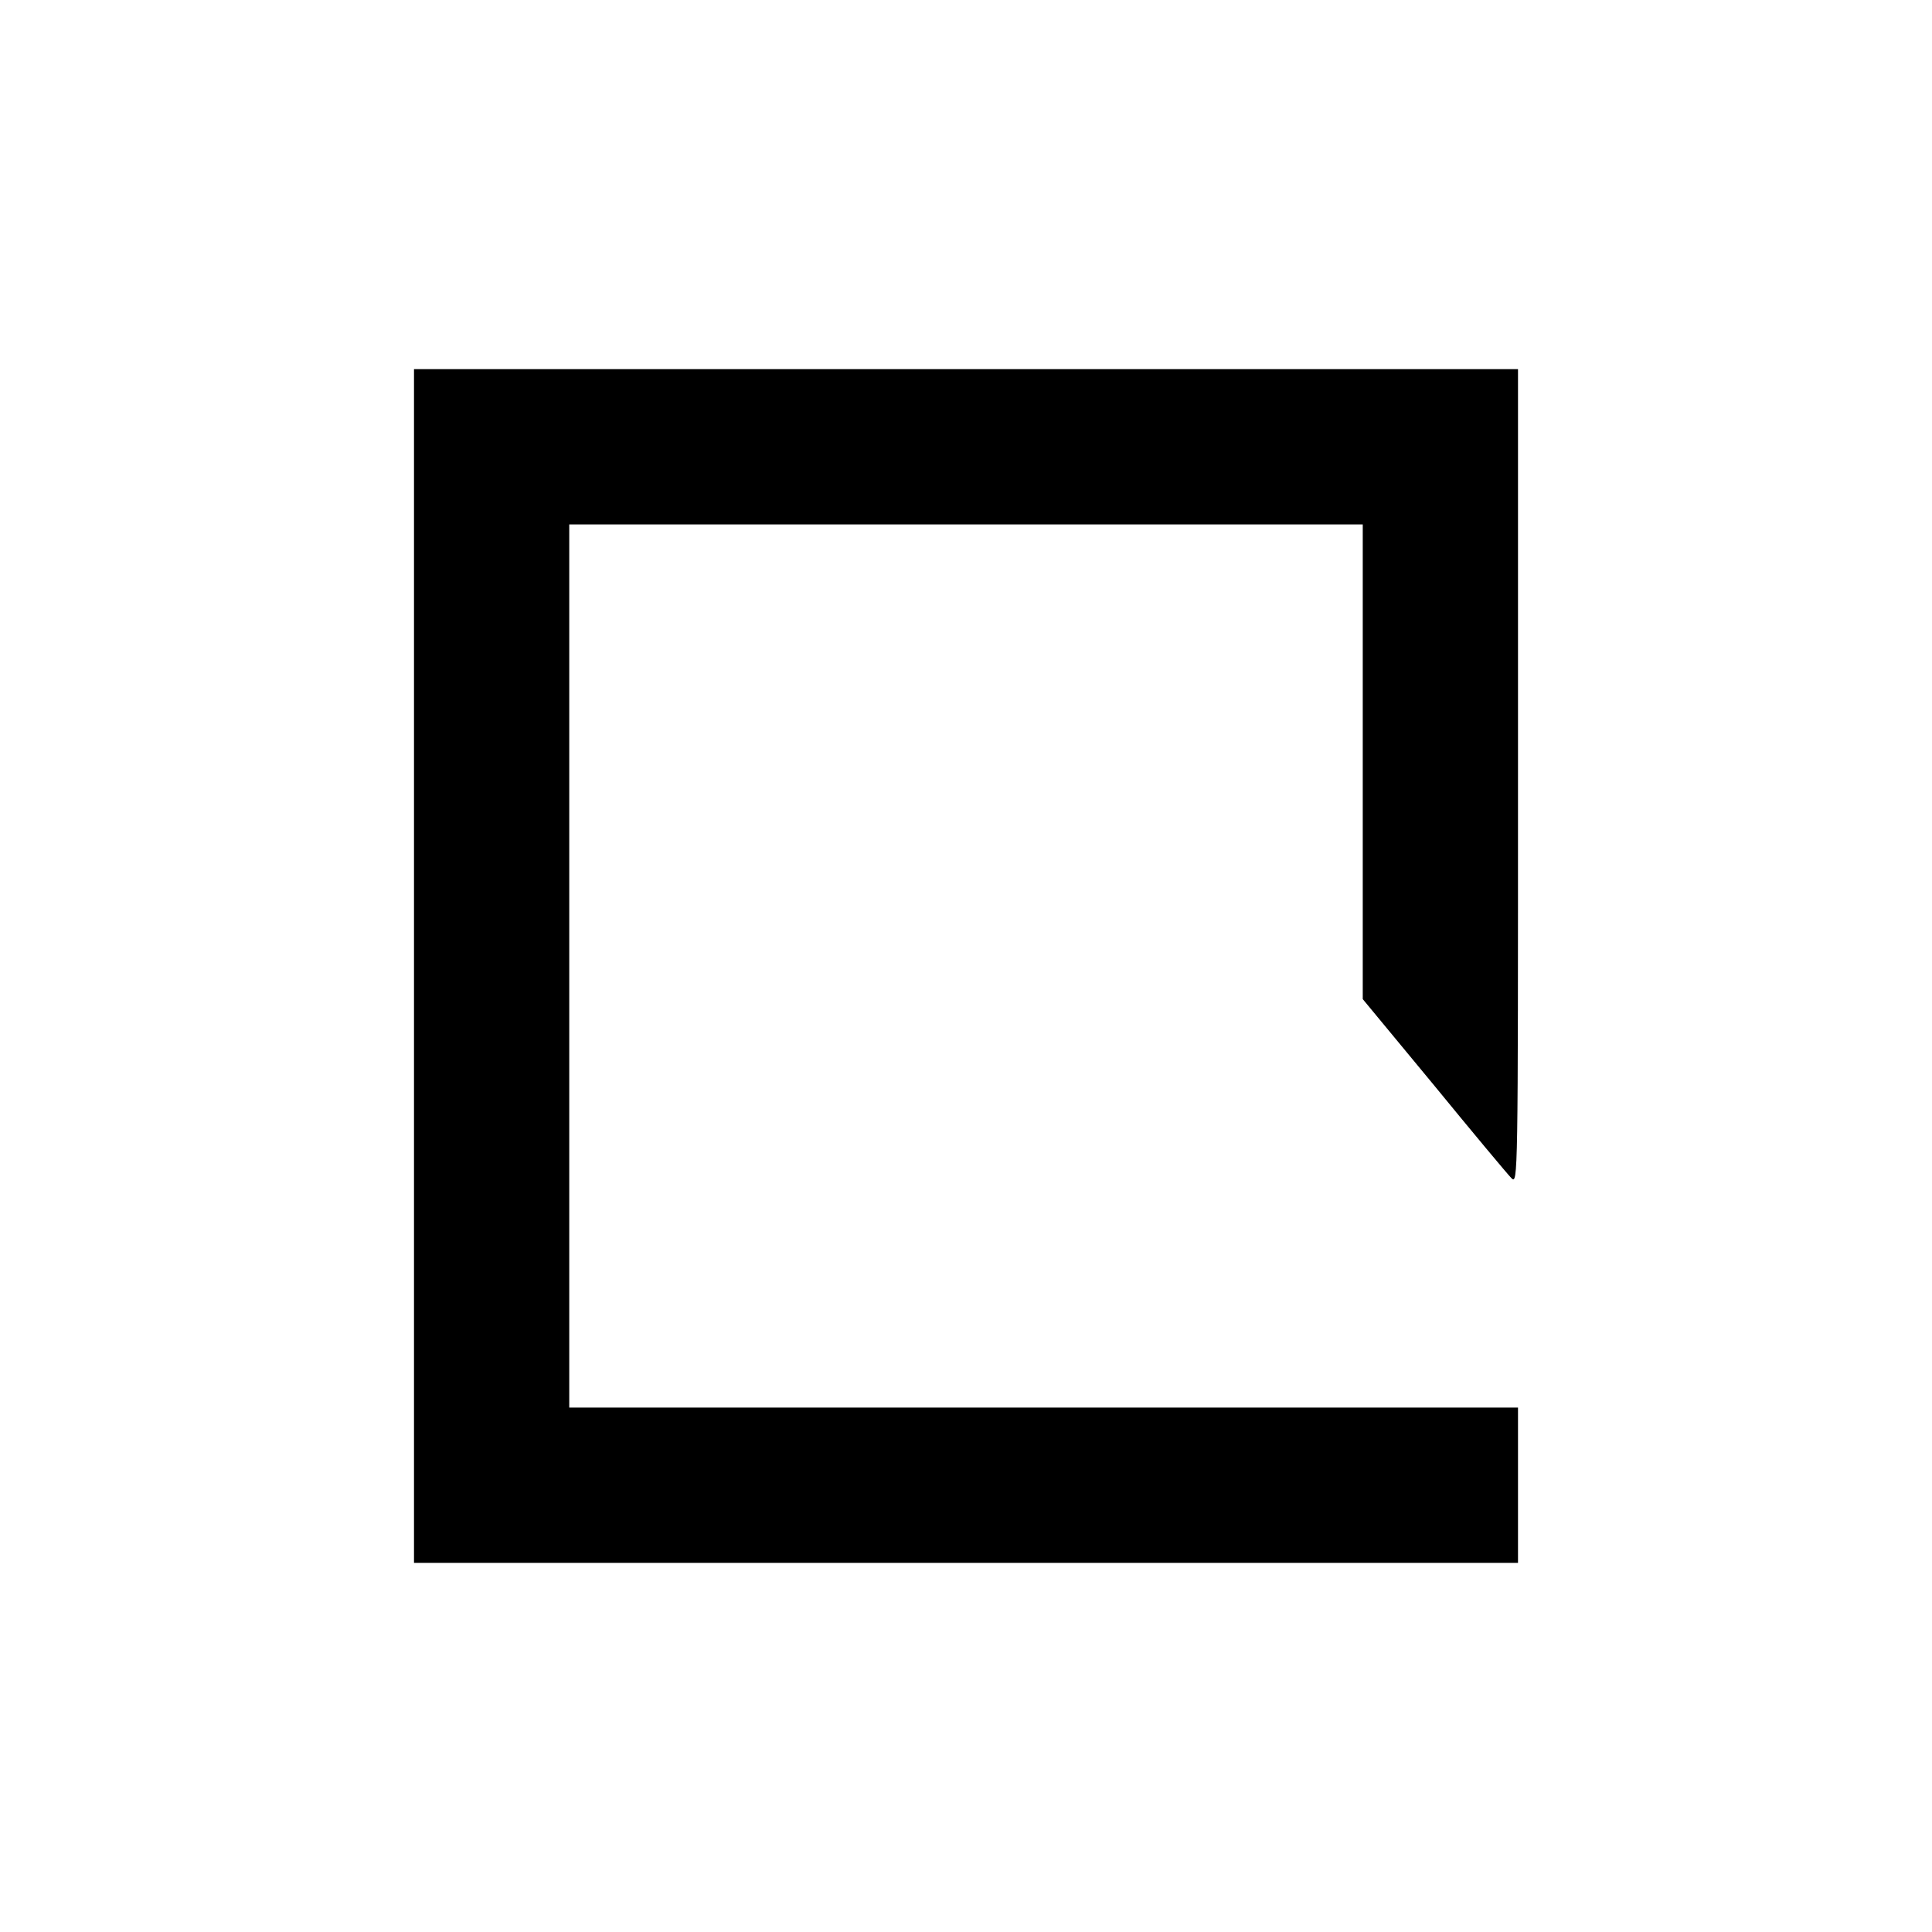 <?xml version="1.0" standalone="no"?>
<!DOCTYPE svg PUBLIC "-//W3C//DTD SVG 20010904//EN"
 "http://www.w3.org/TR/2001/REC-SVG-20010904/DTD/svg10.dtd">
<svg version="1.0" xmlns="http://www.w3.org/2000/svg"
 width="560pt" height="560pt" viewBox="0 0 560 560"
 preserveAspectRatio="xMidYMid meet">
<g transform="translate(0,560) scale(0.1,-0.1)"
fill="#000000" stroke="none">
<path d="M1200 2800 l0 -1730 1600 0 1600 0 0 225 0 225 -1375 0 -1375 0 0
1280 0 1280 1150 0 1150 0 0 -688 0 -688 206 -249 c113 -138 214 -259 225
-270 19 -19 19 -3 19 1163 l0 1182 -1600 0 -1600 0 0 -1730z"/>
</g>
</svg>
